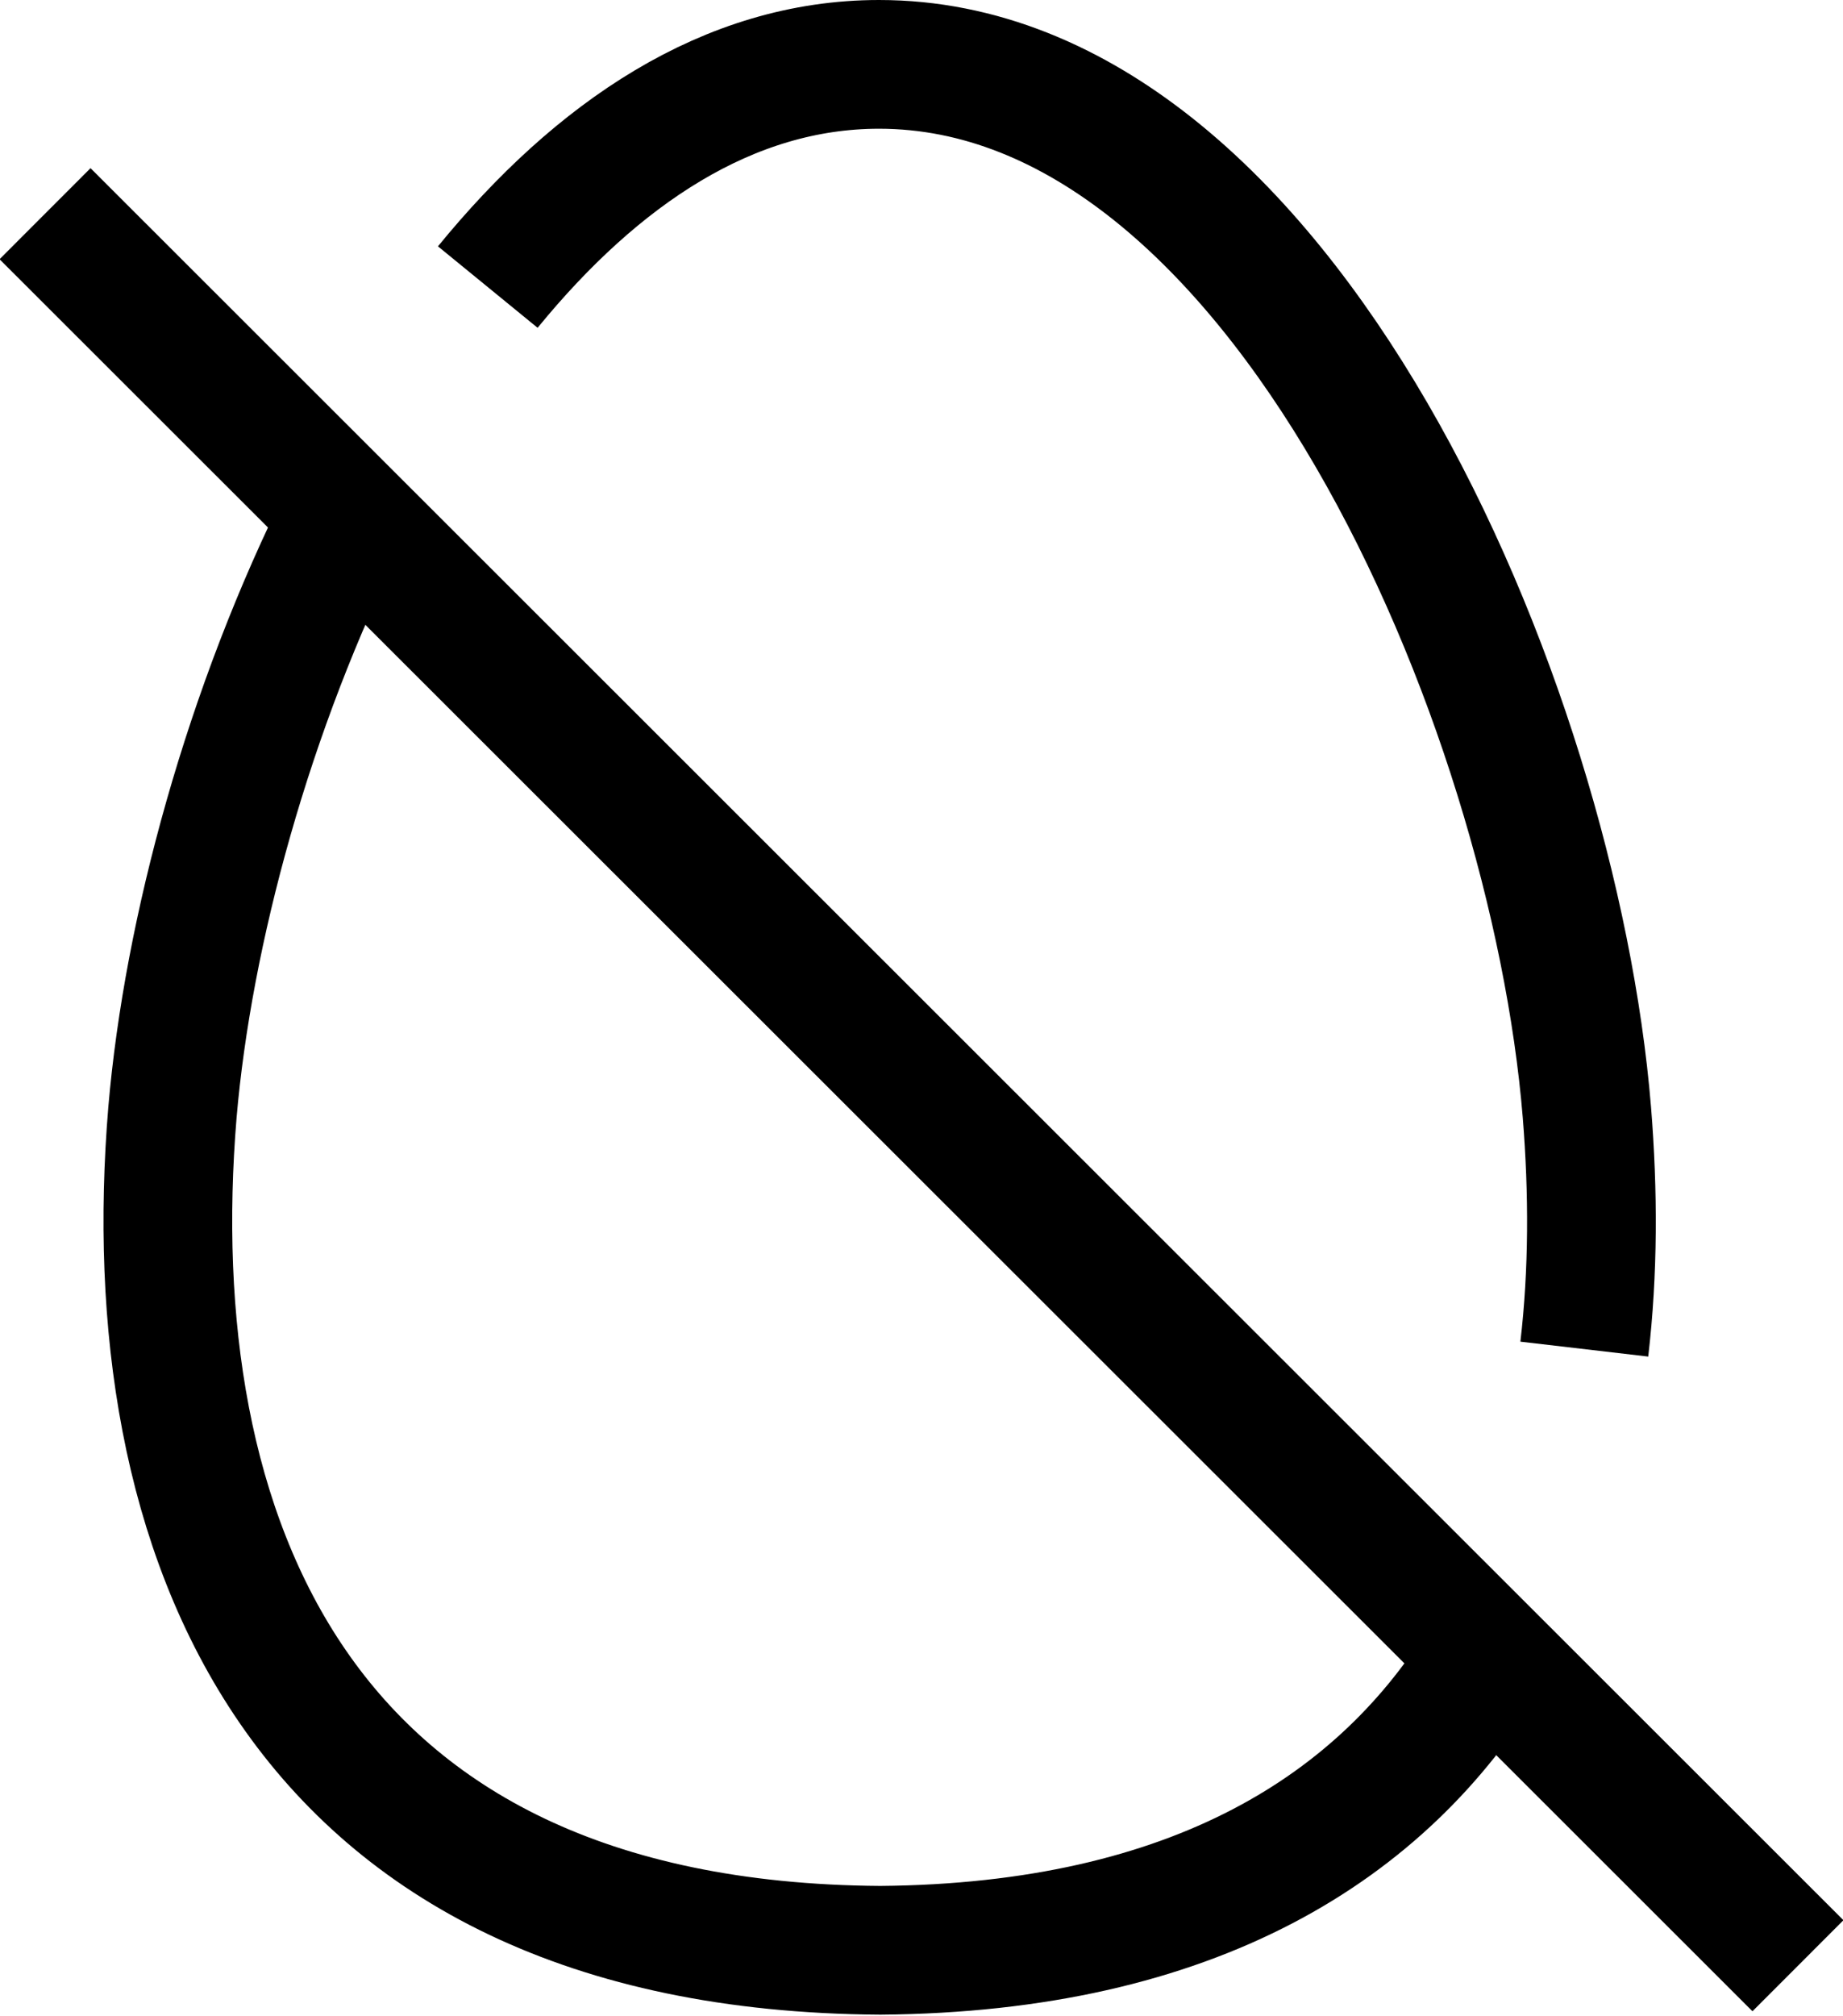 <?xml version="1.0" encoding="UTF-8"?>
<svg id="Layer_1" data-name="Layer 1" xmlns="http://www.w3.org/2000/svg" viewBox="0 0 14.32 15.66">
  <defs>
    <style>
      .cls-1 {
        fill: none;
        stroke: #000;
      }
    </style>
  </defs>
  <path class="cls-1" d="m12.31,10.48c.07-.6.07-1.22.02-1.84-.26-3.18-2.37-8.14-5.5-8.14-1.17,0-2.19.69-3.04,1.73"/>
  <path class="cls-1" d="m2.69,3.99c-.76,1.51-1.23,3.25-1.35,4.65-.27,3.25.93,6.48,5.5,6.51,2.43-.02,3.91-.95,4.72-2.3"/>
  <line class="cls-1" x1=".35" y1="1.66" x2="13.97" y2="15.27"/>
</svg>